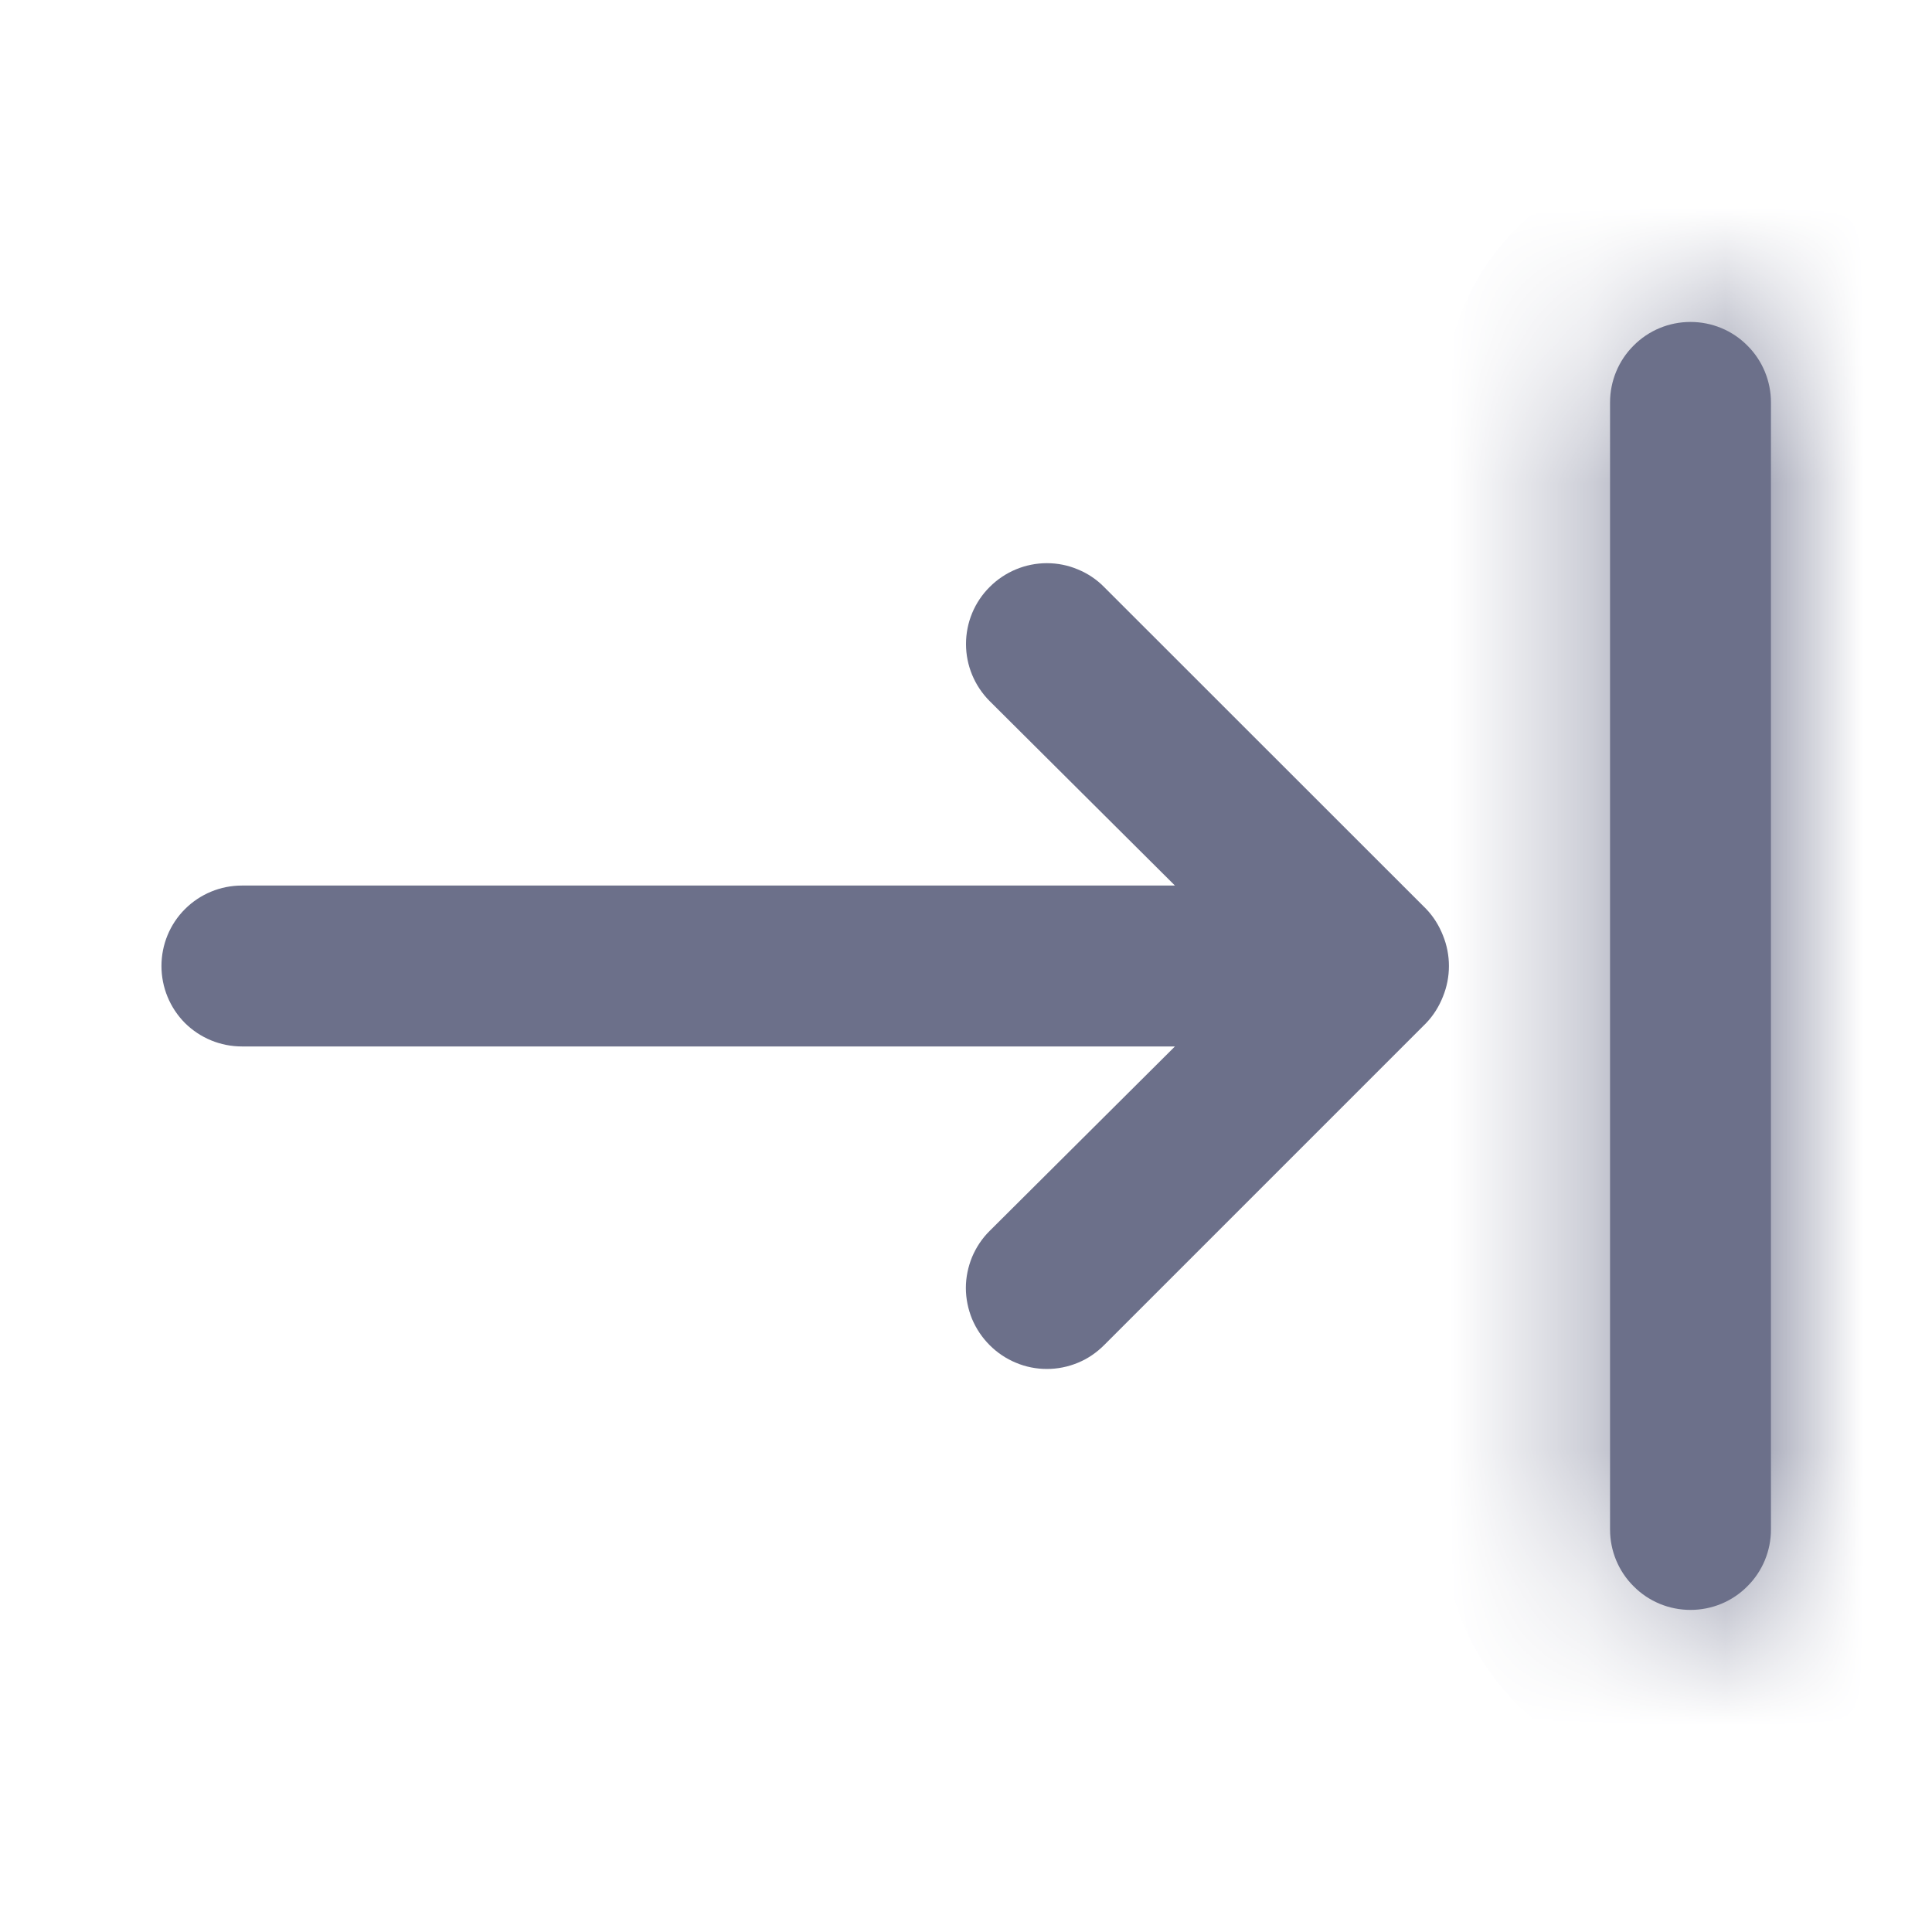 <svg xmlns="http://www.w3.org/2000/svg" width="14" height="14" viewBox="0 0 14 14" fill="none">
  <path d="M10.456 6.778C10.428 6.707 10.387 6.641 10.334 6.586L8 4.253C7.946 4.198 7.881 4.155 7.81 4.126C7.739 4.096 7.663 4.081 7.586 4.081C7.431 4.081 7.282 4.143 7.172 4.253C7.062 4.362 7 4.511 7 4.667C7 4.822 7.062 4.971 7.172 5.081L8.514 6.417H1.753C1.598 6.417 1.45 6.478 1.34 6.588C1.231 6.697 1.17 6.845 1.17 7C1.17 7.155 1.231 7.303 1.34 7.413C1.45 7.522 1.598 7.583 1.753 7.583H8.514L7.172 8.919C7.117 8.973 7.074 9.038 7.044 9.109C7.015 9.18 6.999 9.256 6.999 9.333C6.999 9.41 7.015 9.487 7.044 9.558C7.074 9.629 7.117 9.693 7.172 9.748C7.226 9.802 7.291 9.846 7.362 9.875C7.433 9.905 7.509 9.92 7.586 9.92C7.663 9.92 7.739 9.905 7.811 9.875C7.882 9.846 7.946 9.802 8 9.748L10.334 7.414C10.387 7.359 10.428 7.293 10.456 7.222C10.514 7.08 10.514 6.92 10.456 6.778Z" fill="#6C708A"/>
  <mask id="path-2-inside-1_7711_119923" fill="white">
    <path d="M12.25 2.333C12.405 2.333 12.553 2.394 12.662 2.504C12.772 2.613 12.833 2.762 12.833 2.916V11.083C12.833 11.238 12.772 11.386 12.662 11.495C12.553 11.605 12.405 11.666 12.25 11.666C12.095 11.666 11.947 11.605 11.838 11.495C11.728 11.386 11.667 11.238 11.667 11.083V2.916C11.667 2.762 11.728 2.613 11.838 2.504C11.947 2.394 12.095 2.333 12.25 2.333Z"/>
  </mask>
  <path d="M12.25 2.333C12.405 2.333 12.553 2.394 12.662 2.504C12.772 2.613 12.833 2.762 12.833 2.916V11.083C12.833 11.238 12.772 11.386 12.662 11.495C12.553 11.605 12.405 11.666 12.25 11.666C12.095 11.666 11.947 11.605 11.838 11.495C11.728 11.386 11.667 11.238 11.667 11.083V2.916C11.667 2.762 11.728 2.613 11.838 2.504C11.947 2.394 12.095 2.333 12.25 2.333Z" fill="#6C708A"/>
  <path d="M12.25 2.333V1.133V2.333ZM12.833 2.916H14.033H12.833ZM12.833 11.083H14.033H12.833ZM11.667 11.083H10.467H11.667ZM11.667 2.916H10.467H11.667ZM12.25 1.133C12.723 1.133 13.177 1.321 13.511 1.655L11.814 3.352C11.93 3.468 12.086 3.533 12.25 3.533V1.133ZM13.511 1.655C13.845 1.99 14.033 2.443 14.033 2.916H11.633C11.633 3.08 11.698 3.237 11.814 3.352L13.511 1.655ZM14.033 2.916V11.083H11.633V2.916H14.033ZM14.033 11.083C14.033 11.556 13.845 12.01 13.511 12.344L11.814 10.647C11.698 10.763 11.633 10.919 11.633 11.083H14.033ZM13.511 12.344C13.177 12.678 12.723 12.866 12.25 12.866V10.466C12.086 10.466 11.93 10.531 11.814 10.647L13.511 12.344ZM12.25 12.866C11.777 12.866 11.323 12.678 10.989 12.344L12.686 10.647C12.57 10.531 12.414 10.466 12.25 10.466V12.866ZM10.989 12.344C10.655 12.01 10.467 11.556 10.467 11.083H12.867C12.867 10.919 12.802 10.763 12.686 10.647L10.989 12.344ZM10.467 11.083V2.916H12.867V11.083H10.467ZM10.467 2.916C10.467 2.443 10.655 1.99 10.989 1.655L12.686 3.352C12.802 3.237 12.867 3.08 12.867 2.916H10.467ZM10.989 1.655C11.323 1.321 11.777 1.133 12.25 1.133V3.533C12.414 3.533 12.57 3.468 12.686 3.352L10.989 1.655Z" fill="#6C708A" mask="url(#path-2-inside-1_7711_119923)"/>
</svg>
